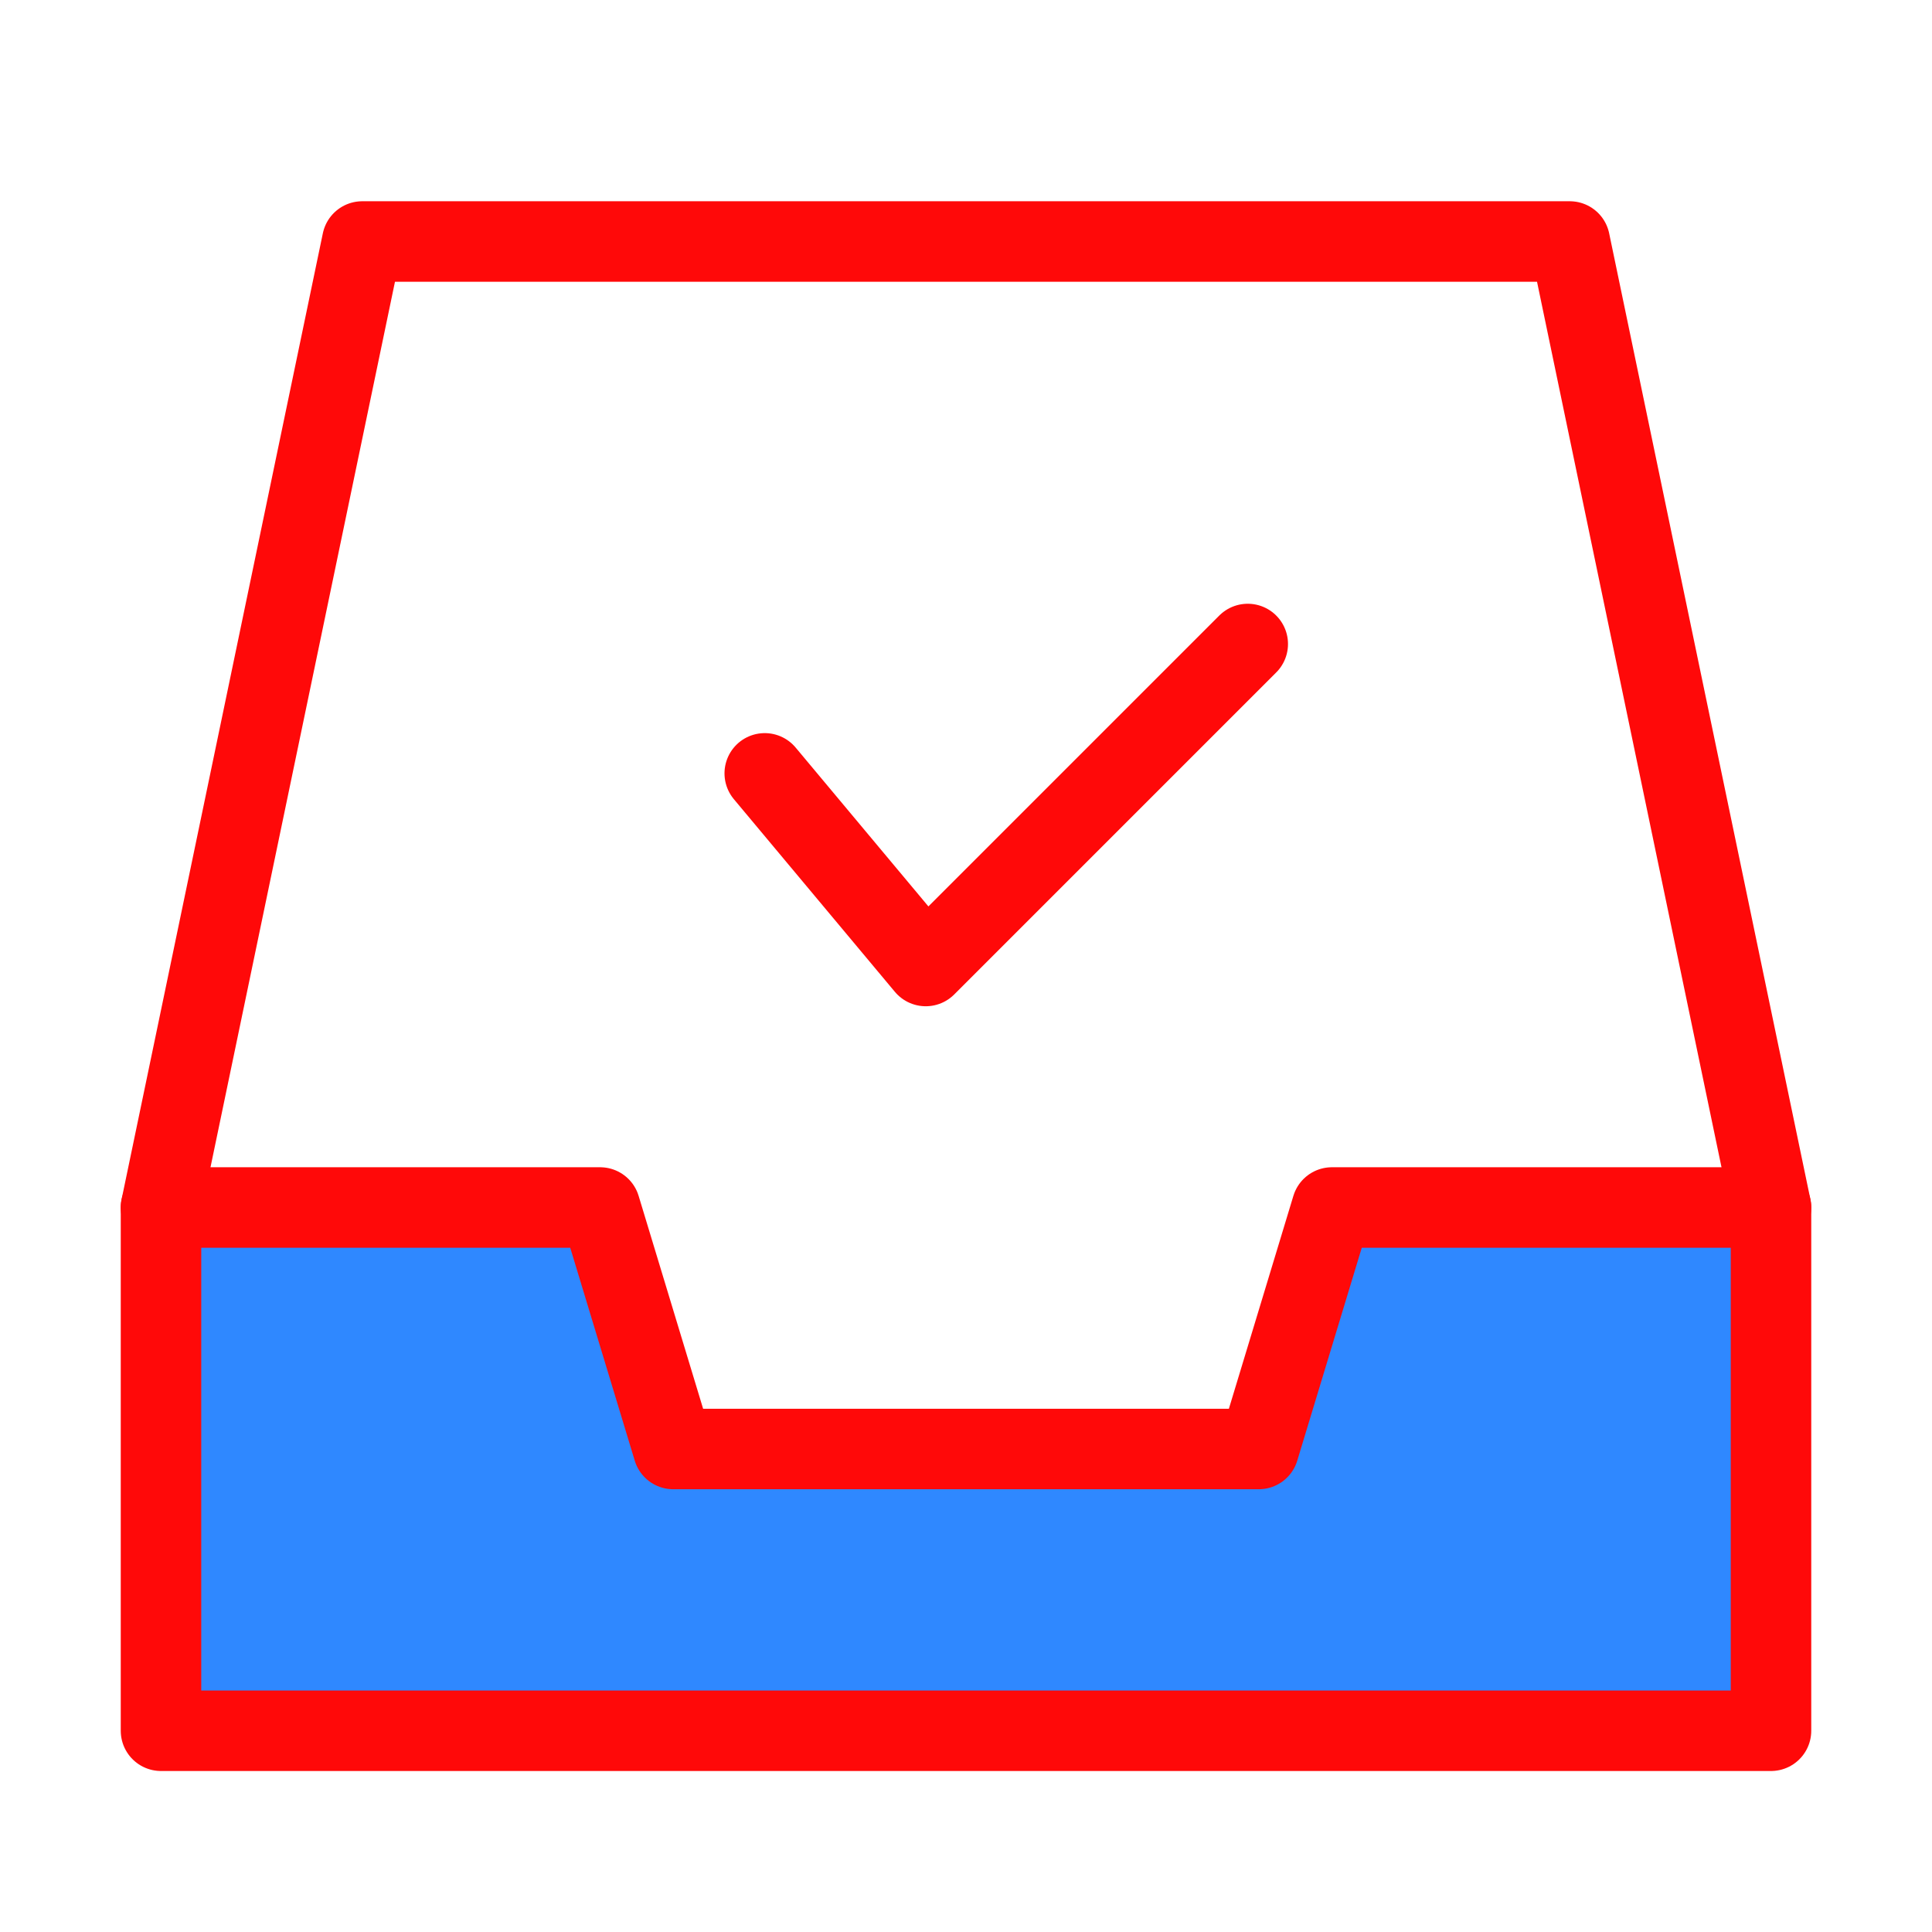 <?xml version="1.0" encoding="UTF-8"?><svg width="24" height="24" viewBox="0 0 48 48" fill="none" xmlns="http://www.w3.org/2000/svg"><path d="M4 30L9 6H39L44 30" stroke="#FF0909" stroke-width="2" stroke-linecap="round" stroke-linejoin="round"/><path d="M4 30H14.909L16.727 36H31.273L33.091 30H44V43H4V30Z" fill="#2F88FF" stroke="#FF0909" stroke-width="2" stroke-linejoin="round"/><path d="M19 19.214L23 24L31 16" stroke="#FF0909" stroke-width="2" stroke-linecap="round" stroke-linejoin="round"/></svg>